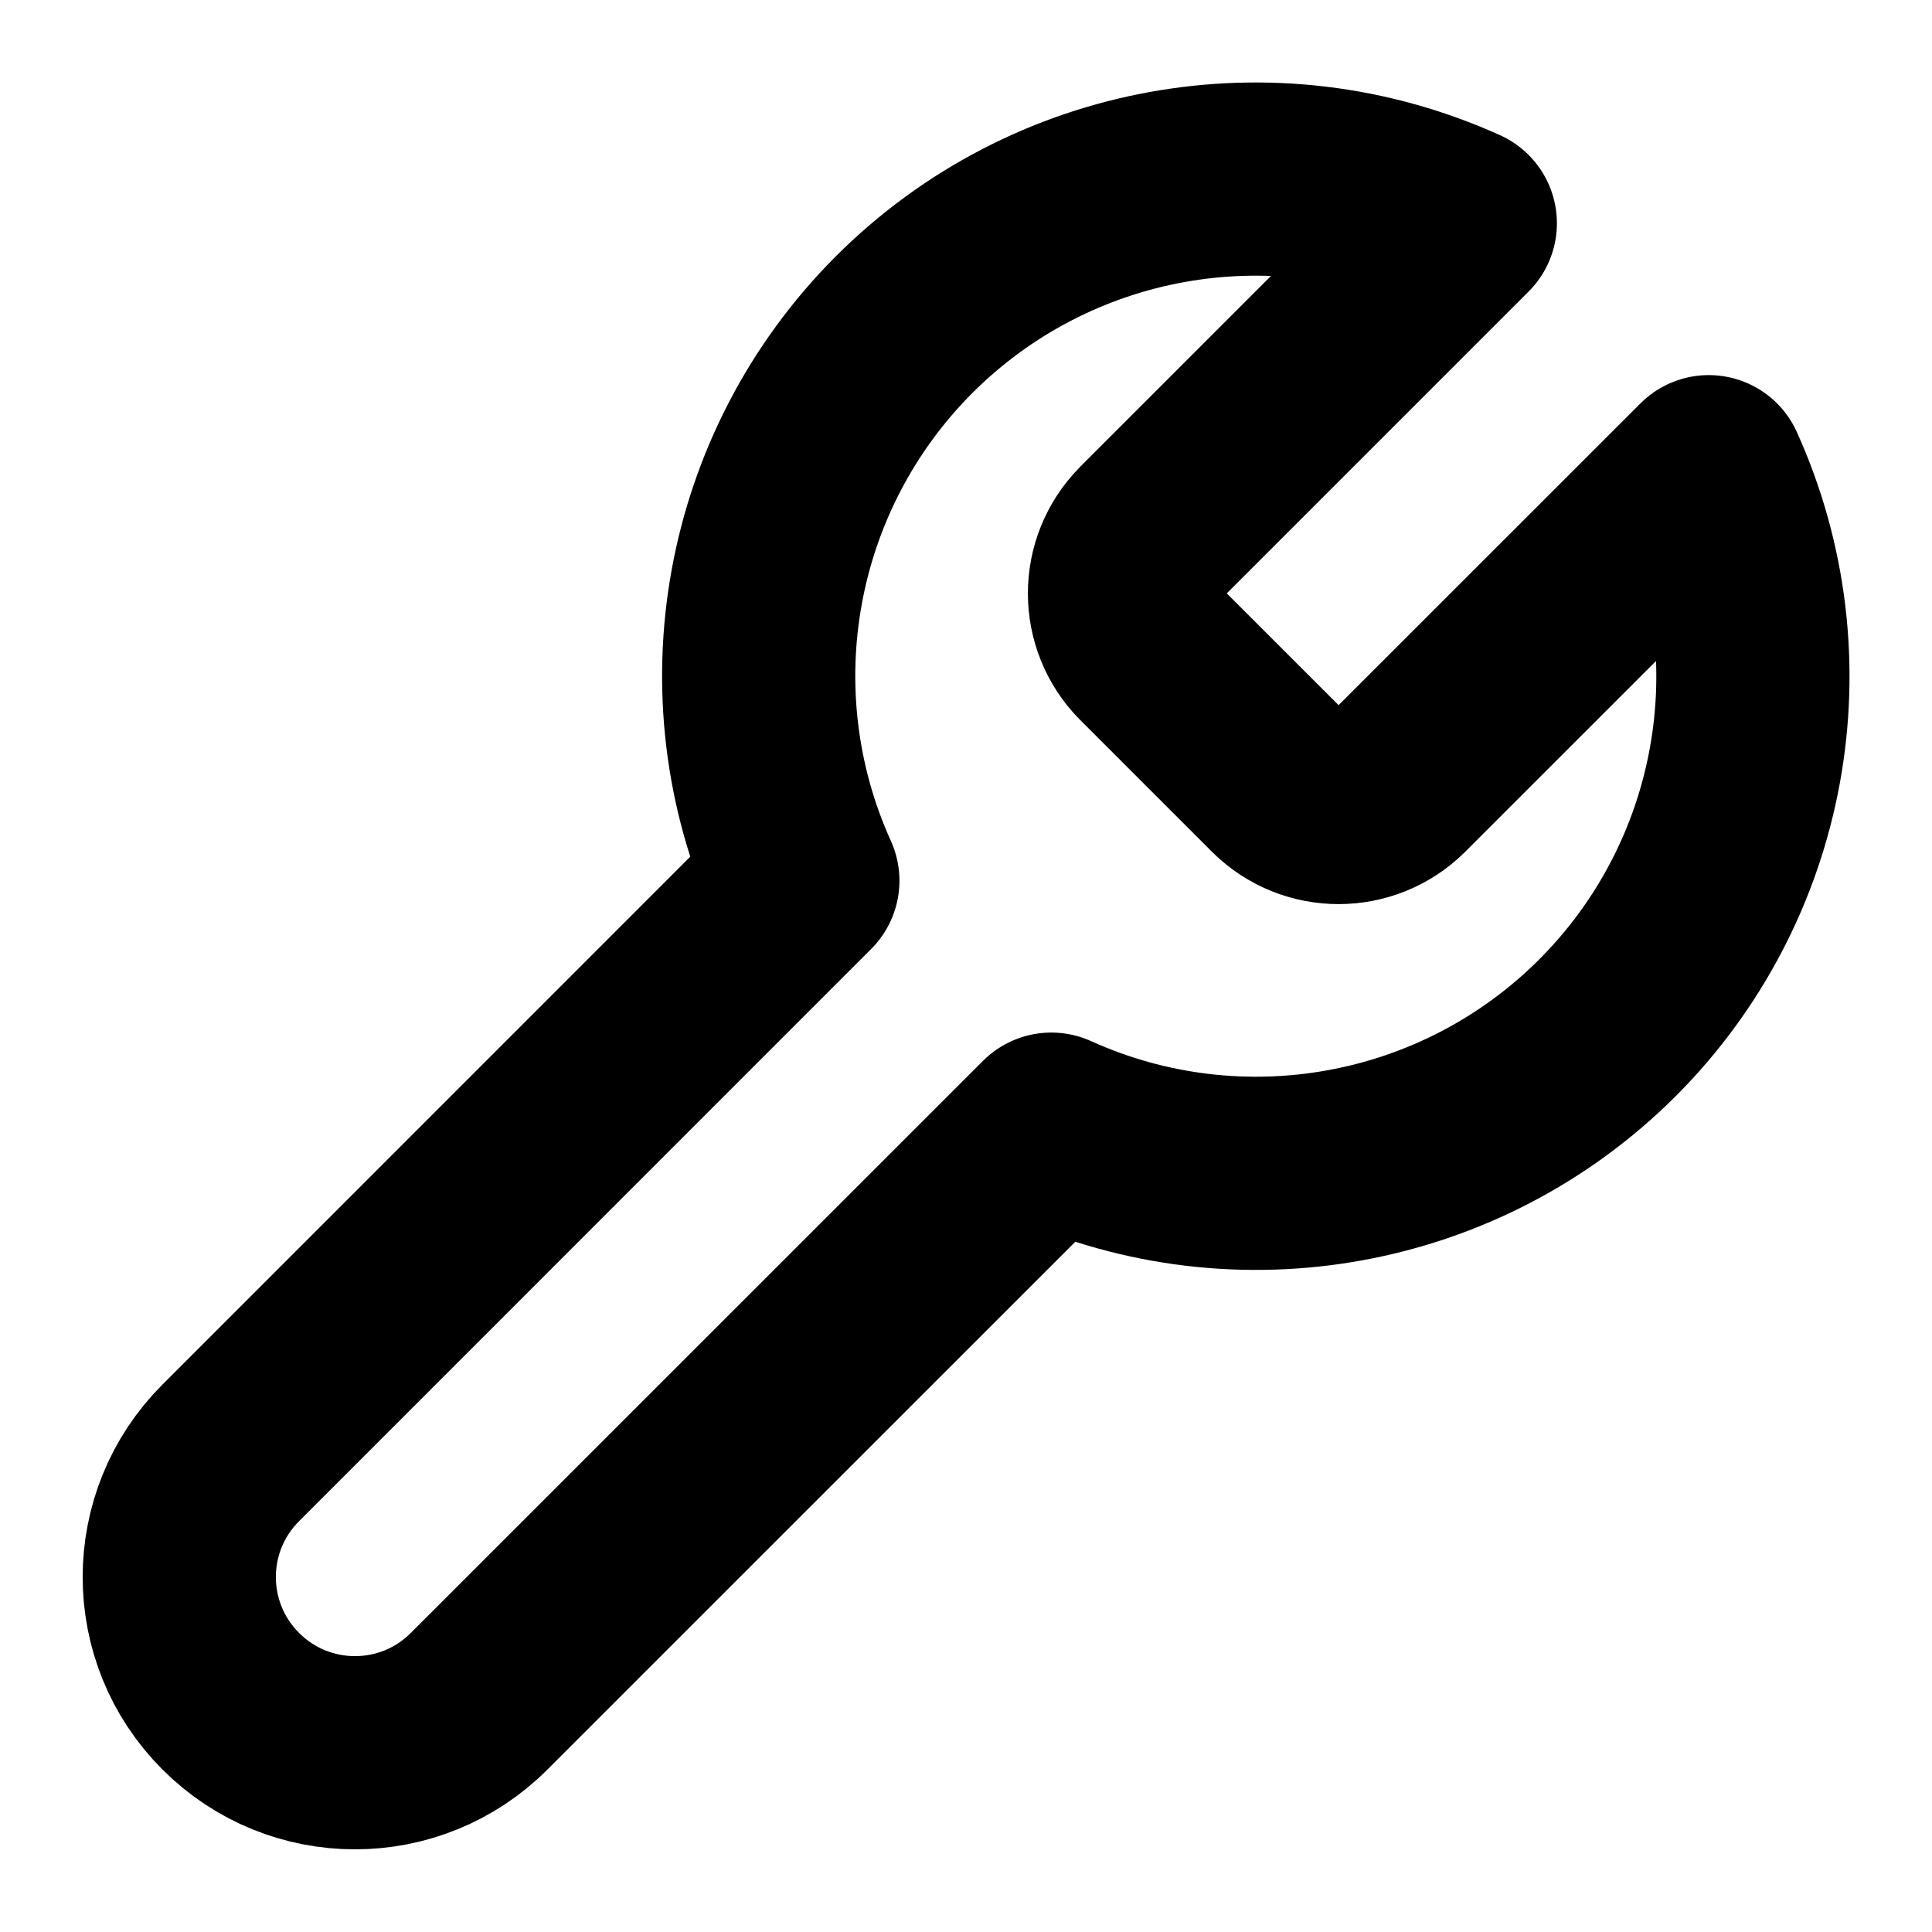<?xml version="1.0" encoding="UTF-8"?>
<svg width="20px" height="20px" viewBox="0 0 20 20" version="1.1" xmlns="http://www.w3.org/2000/svg" xmlns:xlink="http://www.w3.org/1999/xlink">
    <!-- Generator: Sketch 52.5 (67469) - http://www.bohemiancoding.com/sketch -->
    <title>tool</title>
    <desc>Created with Sketch.</desc>
    <g id="Page-1" stroke="none" stroke-width="1" fill="none" fill-rule="evenodd" stroke-linecap="round" stroke-linejoin="round">
        <g id="Desktop" transform="translate(-817, -119)" stroke="#000000" stroke-width="2">
            <g id="tool" transform="translate(818, 120)">
                <path d="M10.886,4.543 C10.559,4.876 10.559,5.41 10.886,5.743 L12.257,7.114 C12.59,7.441 13.124,7.441 13.457,7.114 L16.689,3.883 C17.571,5.833 17.153,8.126 15.64,9.64 C14.126,11.153 11.833,11.571 9.883,10.689 L3.96,16.611 C3.25,17.322 2.099,17.322 1.389,16.611 C0.678,15.901 0.678,14.75 1.389,14.04 L7.311,8.117 C6.429,6.167 6.847,3.874 8.36,2.36 C9.874,0.847 12.167,0.429 14.117,1.311 L10.894,4.534 L10.886,4.543 Z" id="Path"></path>
            </g>
        </g>
    </g>
</svg>